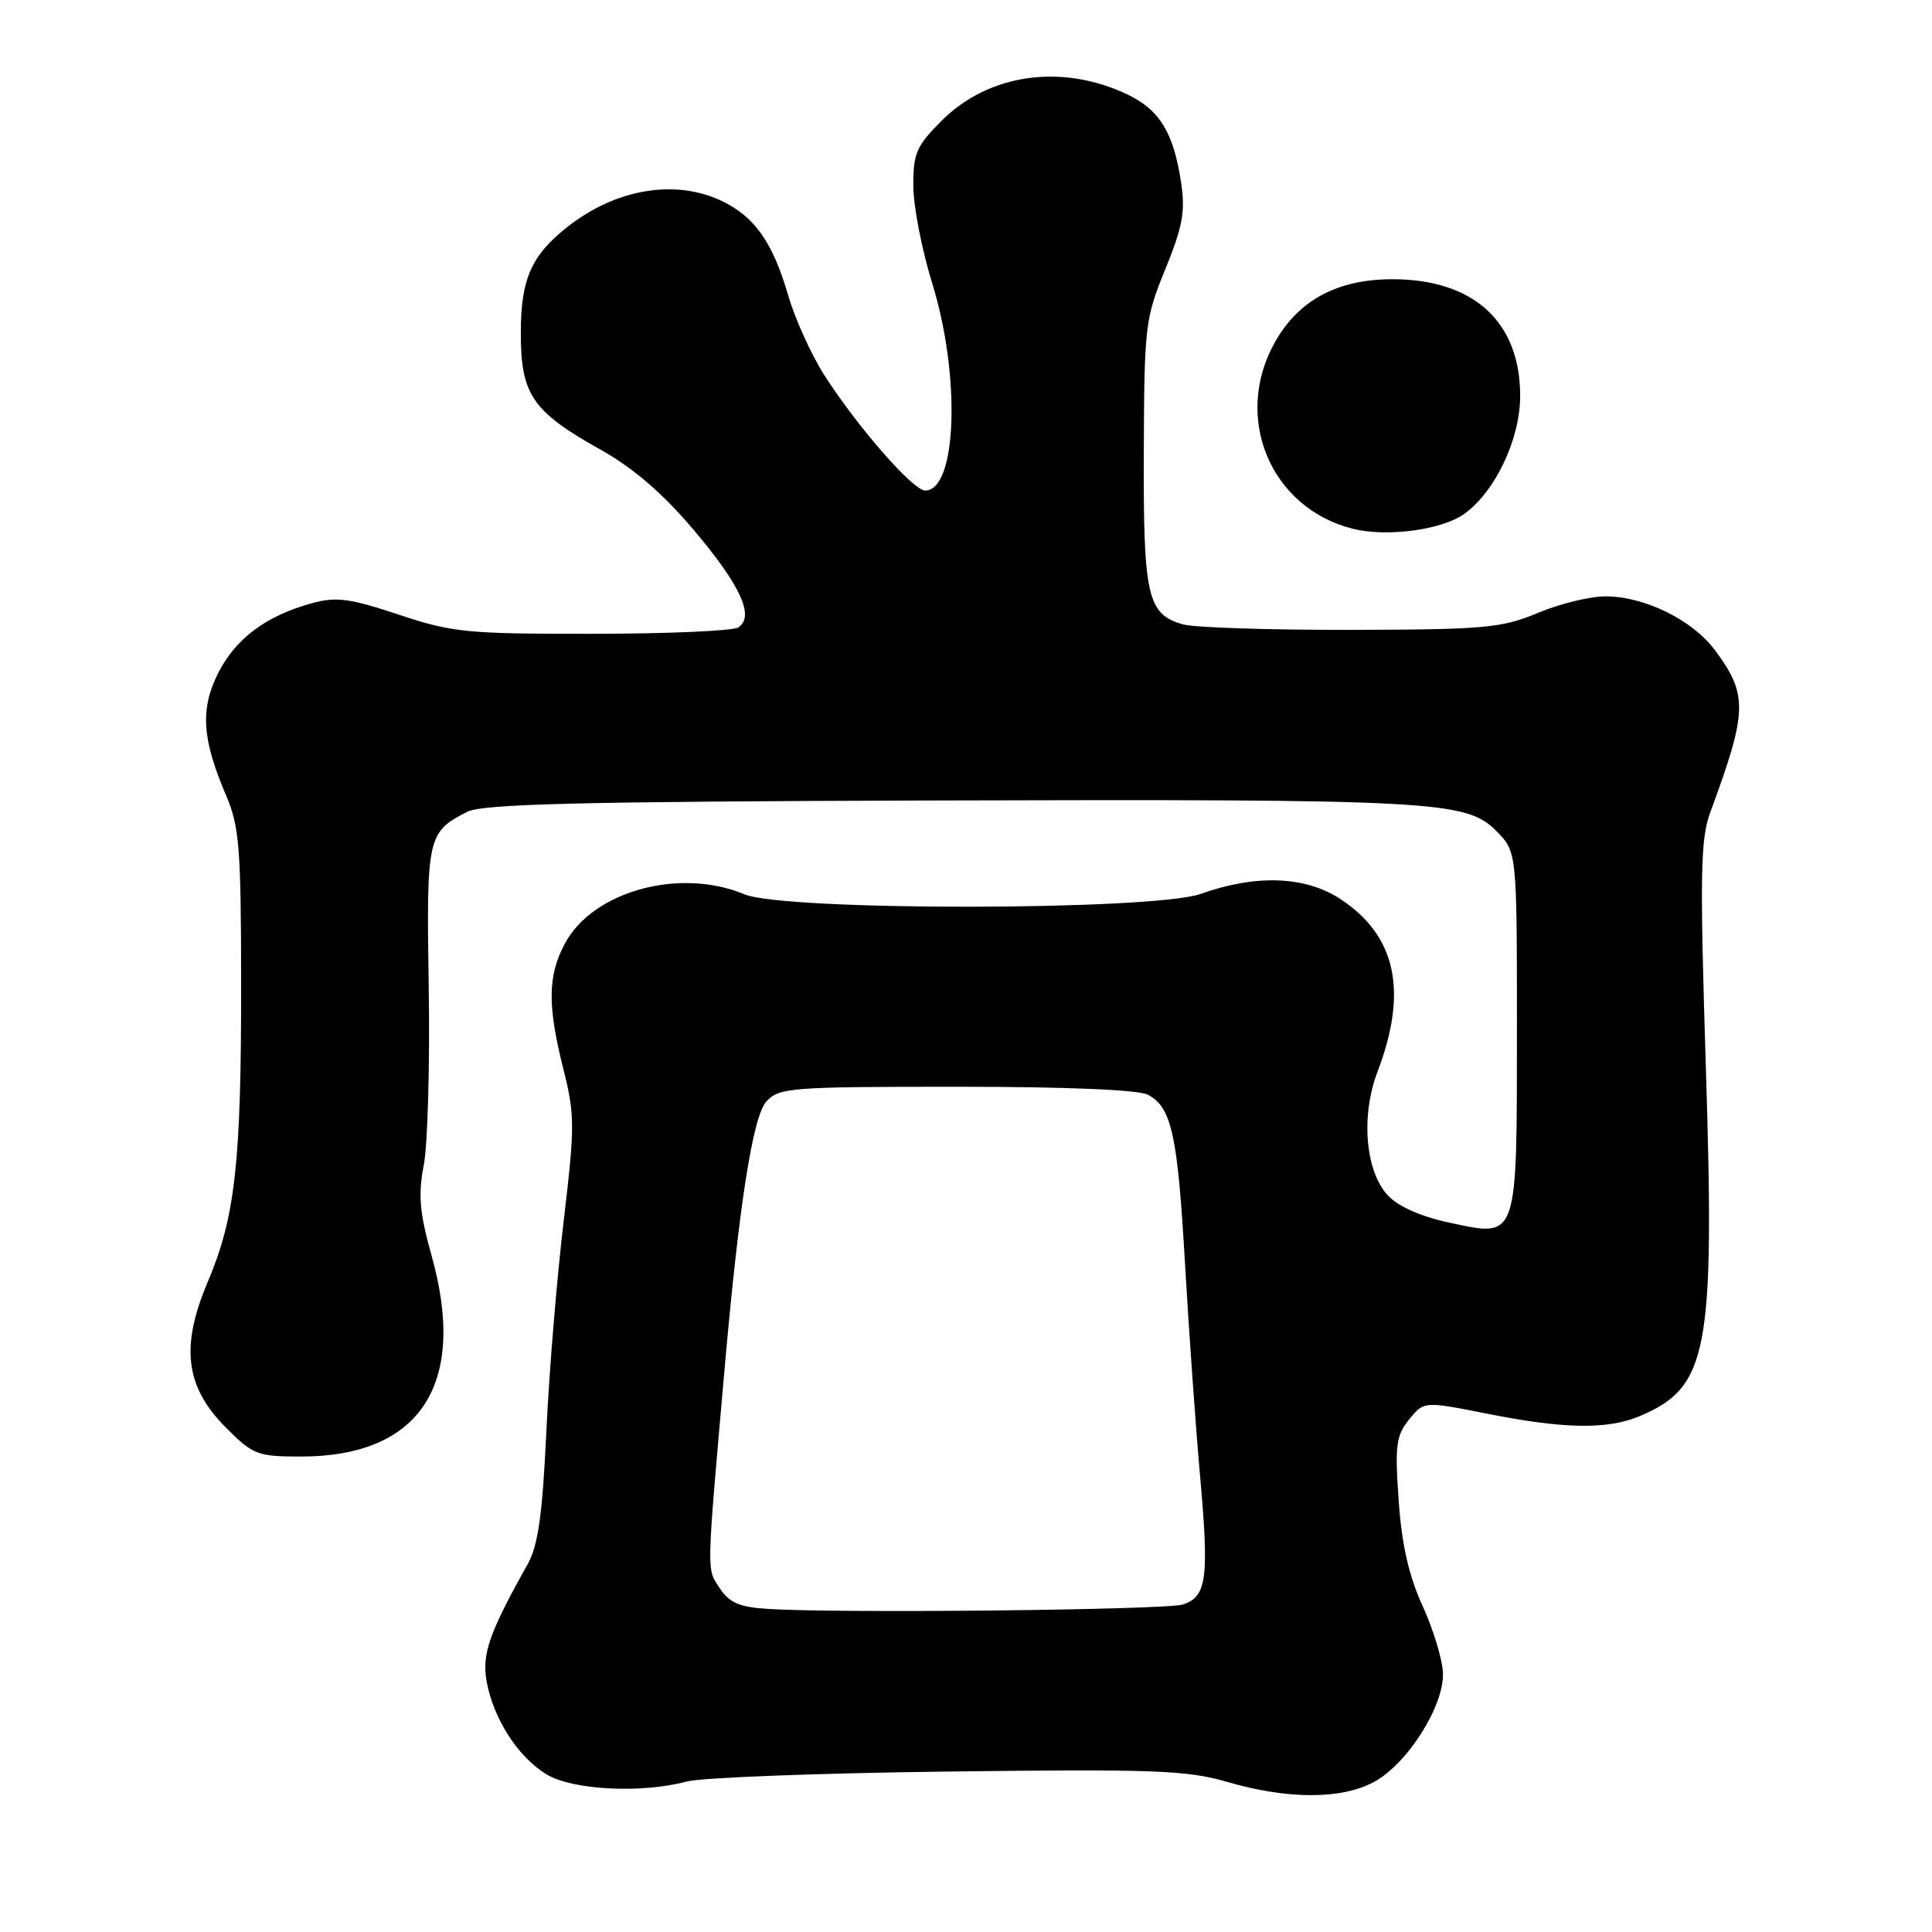 <?xml version="1.0" encoding="UTF-8" standalone="no"?>
<!DOCTYPE svg PUBLIC "-//W3C//DTD SVG 1.1//EN" "http://www.w3.org/Graphics/SVG/1.1/DTD/svg11.dtd" >
<svg xmlns="http://www.w3.org/2000/svg" xmlns:xlink="http://www.w3.org/1999/xlink" version="1.1" viewBox="0 0 256 256">
 <g >
 <path fill="currentColor"
d=" M 182.02 236.14 C 186.46 233.78 191.36 226.05 191.20 221.68 C 191.13 219.88 189.91 215.87 188.49 212.77 C 186.67 208.78 185.74 204.69 185.33 198.81 C 184.82 191.51 184.99 190.21 186.72 188.08 C 188.69 185.66 188.69 185.66 197.09 187.33 C 207.29 189.36 213.02 189.44 217.28 187.64 C 226.33 183.81 227.22 179.14 226.04 141.61 C 225.23 115.75 225.31 111.17 226.63 107.61 C 231.57 94.24 231.63 92.04 227.23 86.14 C 224.27 82.16 217.96 79.05 212.79 79.02 C 210.74 79.01 206.69 79.99 203.79 81.21 C 198.96 83.22 196.79 83.42 179.00 83.46 C 168.28 83.48 158.28 83.16 156.78 82.74 C 152.03 81.41 151.49 79.07 151.56 60.00 C 151.62 43.21 151.73 42.22 154.41 35.67 C 156.71 30.04 157.08 28.02 156.50 24.18 C 155.51 17.58 153.65 14.53 149.33 12.49 C 140.69 8.39 131.00 9.77 124.79 15.98 C 121.43 19.33 121.00 20.32 121.02 24.63 C 121.02 27.31 122.15 33.10 123.51 37.50 C 127.32 49.76 126.81 65.00 122.59 65.00 C 120.97 65.00 113.48 56.40 109.16 49.60 C 107.45 46.90 105.32 42.18 104.43 39.12 C 102.40 32.12 99.98 28.69 95.62 26.62 C 89.45 23.70 81.62 25.01 75.21 30.05 C 70.40 33.84 69.01 36.97 69.01 44.12 C 69.00 52.27 70.53 54.52 79.50 59.54 C 83.87 61.98 87.76 65.32 91.86 70.15 C 98.15 77.58 100.05 81.72 97.81 83.14 C 97.09 83.60 88.40 83.98 78.50 83.98 C 61.84 84.00 59.94 83.81 52.83 81.44 C 46.33 79.28 44.56 79.04 41.32 79.93 C 35.30 81.58 31.26 84.58 28.94 89.12 C 26.50 93.91 26.75 97.92 29.97 105.42 C 31.71 109.49 31.94 112.36 31.95 130.26 C 31.97 154.11 31.17 161.27 27.52 169.88 C 23.88 178.47 24.55 183.79 29.98 189.21 C 33.53 192.77 34.14 193.00 39.86 193.00 C 55.71 193.00 61.96 183.41 57.19 166.39 C 55.59 160.67 55.39 158.33 56.15 154.39 C 56.67 151.70 56.97 141.13 56.81 130.90 C 56.49 110.84 56.62 110.26 61.93 107.56 C 63.95 106.53 76.99 106.21 122.86 106.07 C 190.07 105.88 194.25 106.10 198.23 110.07 C 201.00 112.85 201.00 112.85 201.00 136.23 C 201.00 164.45 201.17 163.95 192.20 162.04 C 188.32 161.22 185.32 159.90 183.91 158.41 C 180.91 155.21 180.29 147.88 182.53 142.00 C 186.58 131.38 185.01 124.02 177.66 119.16 C 173.00 116.08 166.48 115.82 159.12 118.44 C 152.83 120.68 103.99 120.73 98.65 118.50 C 90.09 114.92 78.57 118.07 74.86 125.01 C 72.57 129.27 72.52 133.18 74.65 141.66 C 76.18 147.75 76.18 149.23 74.68 161.87 C 73.79 169.36 72.75 181.93 72.39 189.78 C 71.87 200.79 71.30 204.80 69.91 207.28 C 64.81 216.36 63.82 219.21 64.49 222.85 C 65.41 227.80 68.64 232.81 72.40 235.10 C 75.84 237.20 84.96 237.67 91.00 236.06 C 92.92 235.54 108.46 234.95 125.53 234.74 C 152.82 234.40 157.27 234.56 162.53 236.09 C 170.56 238.44 177.67 238.46 182.02 236.14 Z  M 194.00 68.11 C 198.11 65.18 201.43 58.19 201.43 52.46 C 201.43 42.63 195.27 37.00 184.49 37.00 C 177.22 37.00 172.06 39.77 168.93 45.35 C 163.32 55.33 168.35 67.34 179.28 70.07 C 183.78 71.19 191.03 70.22 194.00 68.11 Z  M 101.74 213.19 C 97.95 212.95 96.64 212.38 95.34 210.40 C 93.62 207.77 93.59 208.97 96.00 181.50 C 97.92 159.65 99.75 147.93 101.55 145.95 C 103.20 144.12 104.80 144.00 126.72 144.00 C 141.31 144.00 150.88 144.40 152.11 145.06 C 155.25 146.74 156.04 150.34 157.02 167.45 C 157.53 176.28 158.42 188.90 159.01 195.50 C 160.23 209.14 159.91 211.57 156.75 212.60 C 154.54 213.33 111.08 213.79 101.74 213.19 Z "/>
</g>
</svg>